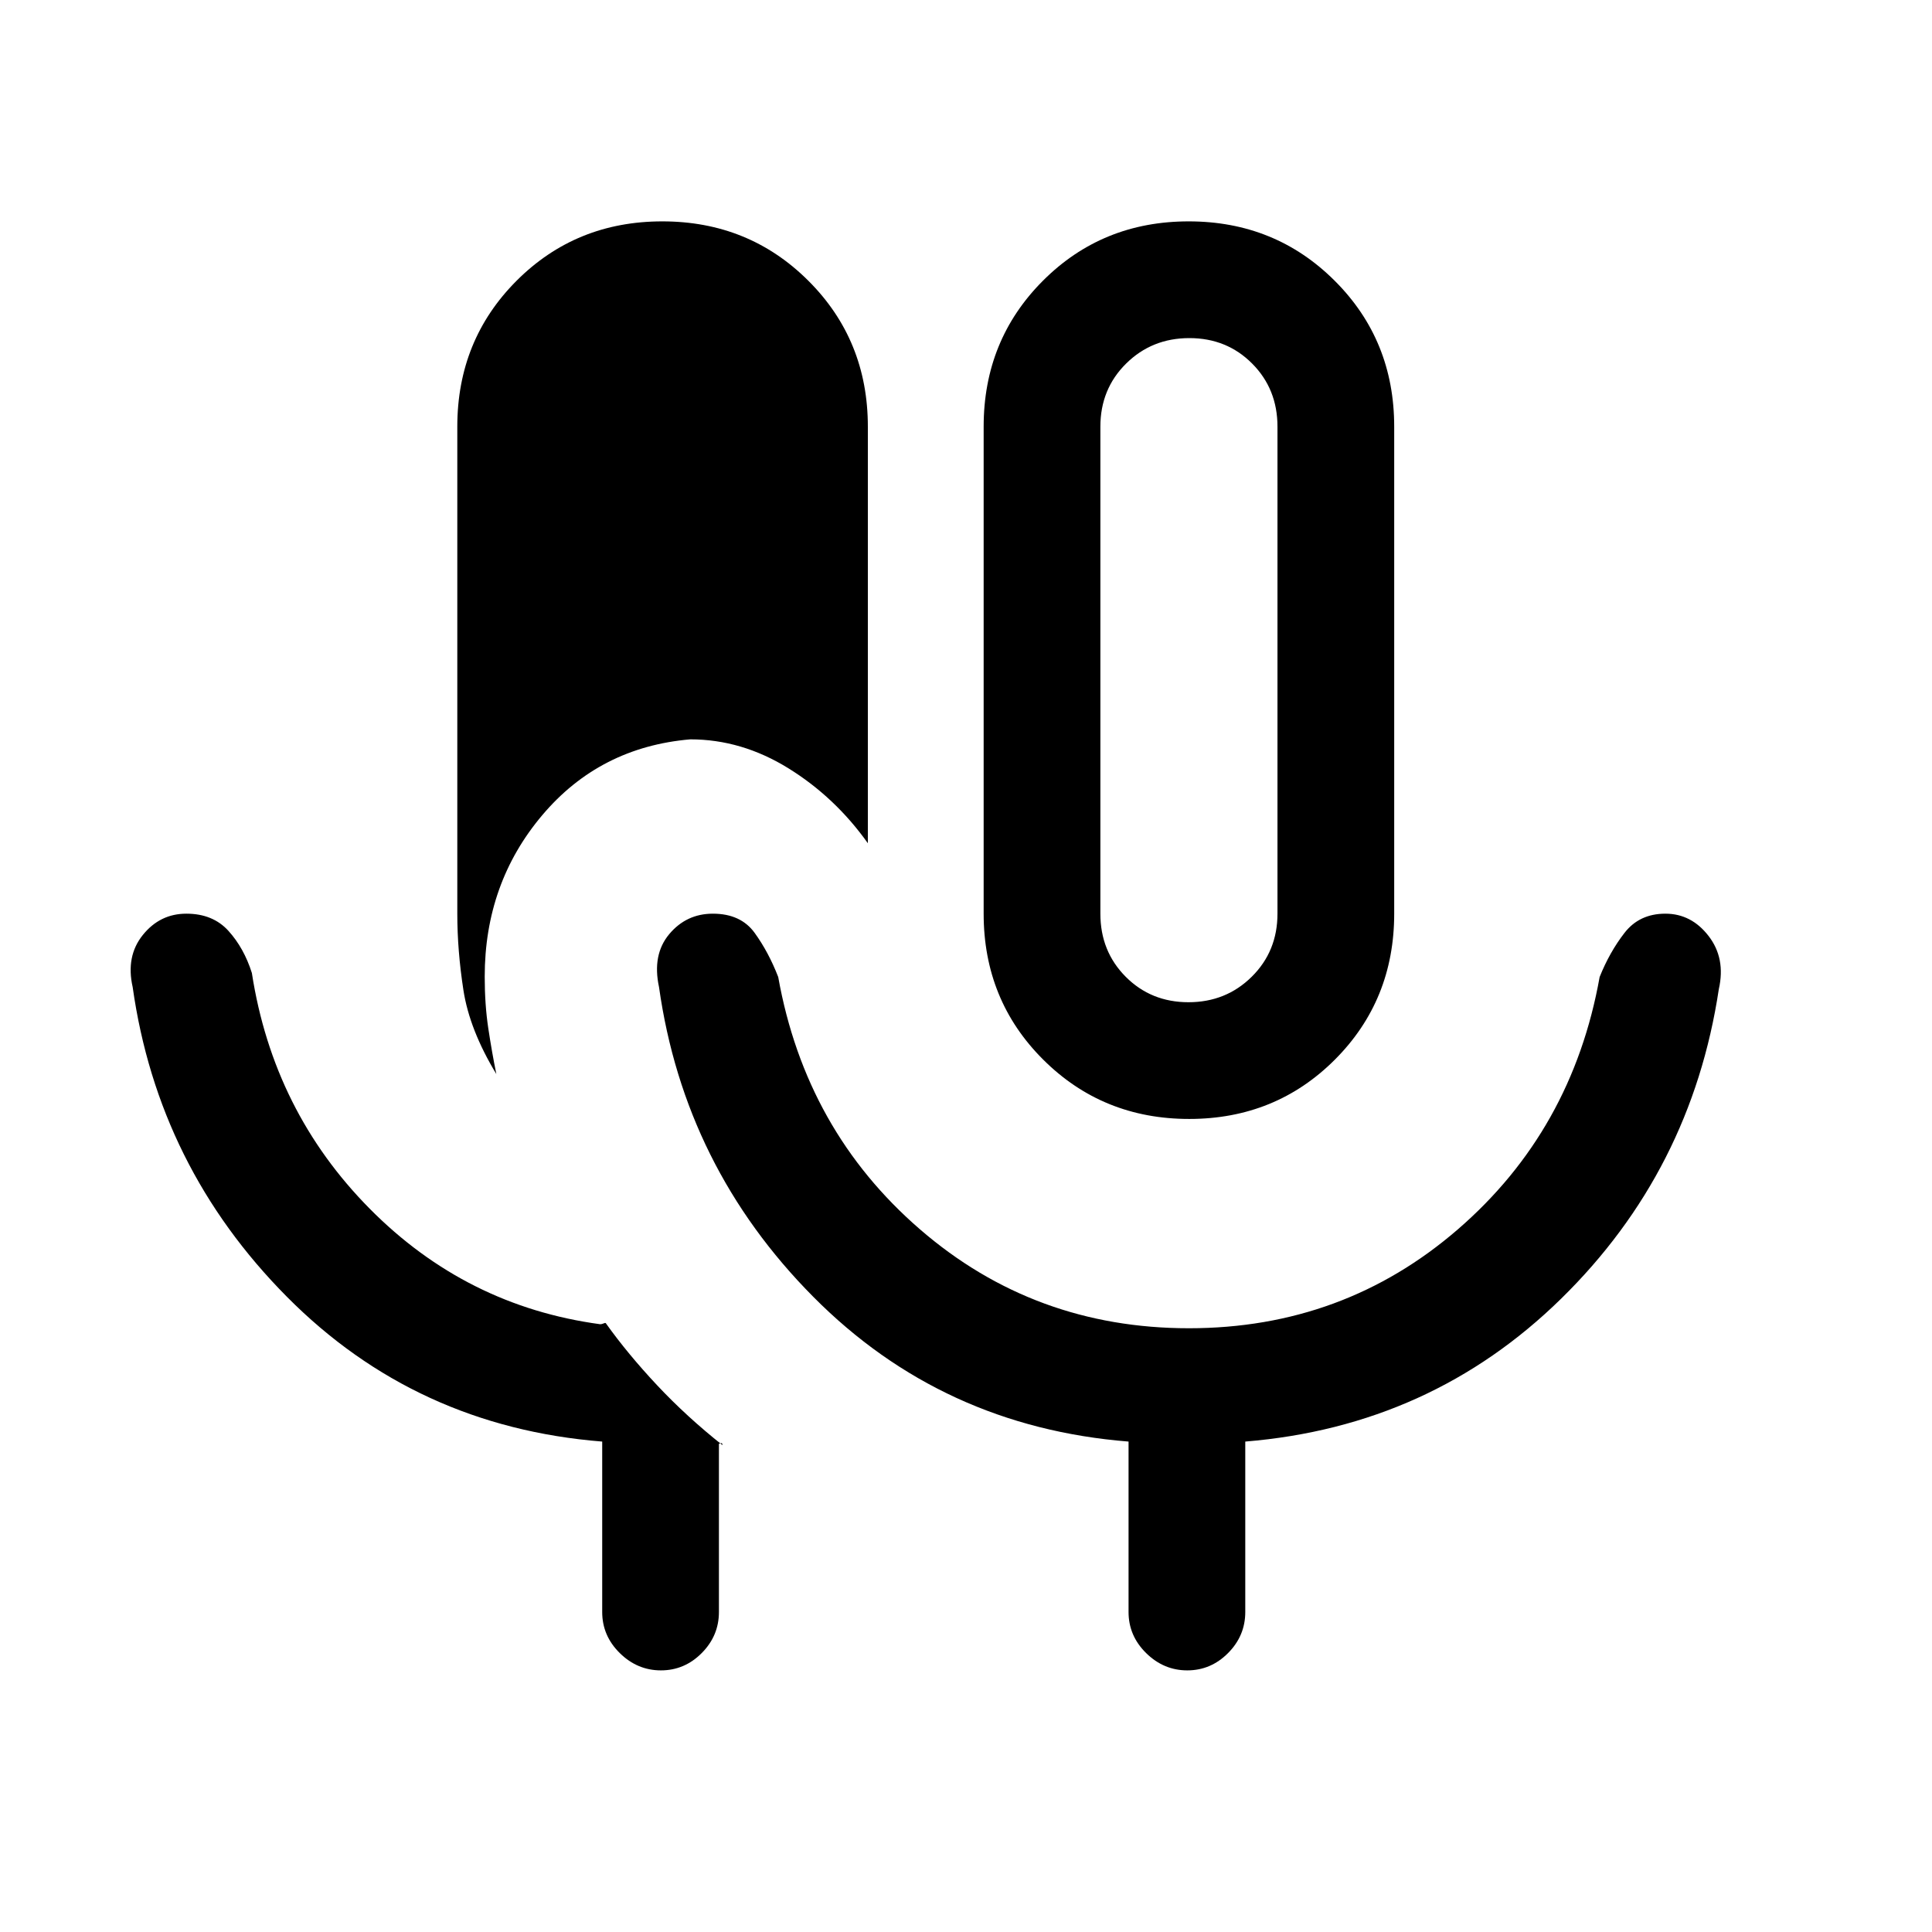 <svg xmlns="http://www.w3.org/2000/svg" height="20" viewBox="0 -960 960 960" width="20"><path d="M328.41-130q-11.72 0-20.45-8.6-8.73-8.6-8.73-20.4v-84.69q-92.61-7.39-156.65-71.93-64.04-64.53-76.66-153.92-3.46-15.31 5.05-25.88Q79.48-506 92.62-506q13.15 0 20.89 8.54 7.73 8.54 11.64 20.92 10.62 68.69 58.54 117.12Q231.62-311 298.23-302q.82 0 1.64-.38.82-.39 1.13-.16 10.85 15.23 25.54 30.89Q341.23-256 359-241.92q0-1.4-1.28-.82-1.29.57-.49-.95V-159q0 11.8-8.55 20.4-8.54 8.6-20.27 8.6Zm262.48-274q-42.97 0-72.54-29.49-29.58-29.5-29.58-72.51v-242q0-43.01 29.46-72.51Q547.69-850 590.65-850q42.97 0 72.54 29.49 29.58 29.5 29.58 72.51v242q0 43.01-29.46 72.51Q633.85-404 590.89-404Zm-.33-58q18.61 0 31.41-12.65t12.8-31.35v-242q0-18.7-12.59-31.35Q609.59-792 590.98-792t-31.41 12.65q-12.8 12.65-12.8 31.35v242q0 18.7 12.59 31.35Q571.95-462 590.56-462Zm-343.94 35.69q-13.31-22-16.35-41.69-3.04-19.69-3.04-38v-242q0-43.01 29.46-72.51Q286.15-850 329.11-850q42.97 0 72.54 29.49 29.58 29.5 29.58 72.51v207q-16.31-22.92-39.52-37.27-23.2-14.35-48.71-14.35-44.99 3.85-73.57 37.69-28.58 33.84-28.58 80.24 0 13.84 1.78 25.69 1.79 11.85 3.99 22.69ZM590.77-300q76.81 0 133.64-49.15 56.82-49.16 70.44-125.39 4.96-12.38 12.36-21.92 7.39-9.54 20.3-9.54t21.47 11.08q8.56 11.07 5.1 26.38-13.62 90.39-78.34 153.83-64.72 63.44-156.97 71.02V-159q0 11.8-8.55 20.4-8.55 8.6-20.27 8.6-11.72 0-20.45-8.6-8.73-8.6-8.73-20.4v-84.69q-92.62-7.39-156.65-71.93-64.04-64.53-76.66-153.92-3.46-16.08 5.06-26.27 8.52-10.19 21.7-10.19 13.86 0 20.76 9.54 6.91 9.54 11.71 21.92 13.62 76.23 70.44 125.39Q513.95-300 590.77-300Zm0-327Z"/></svg>